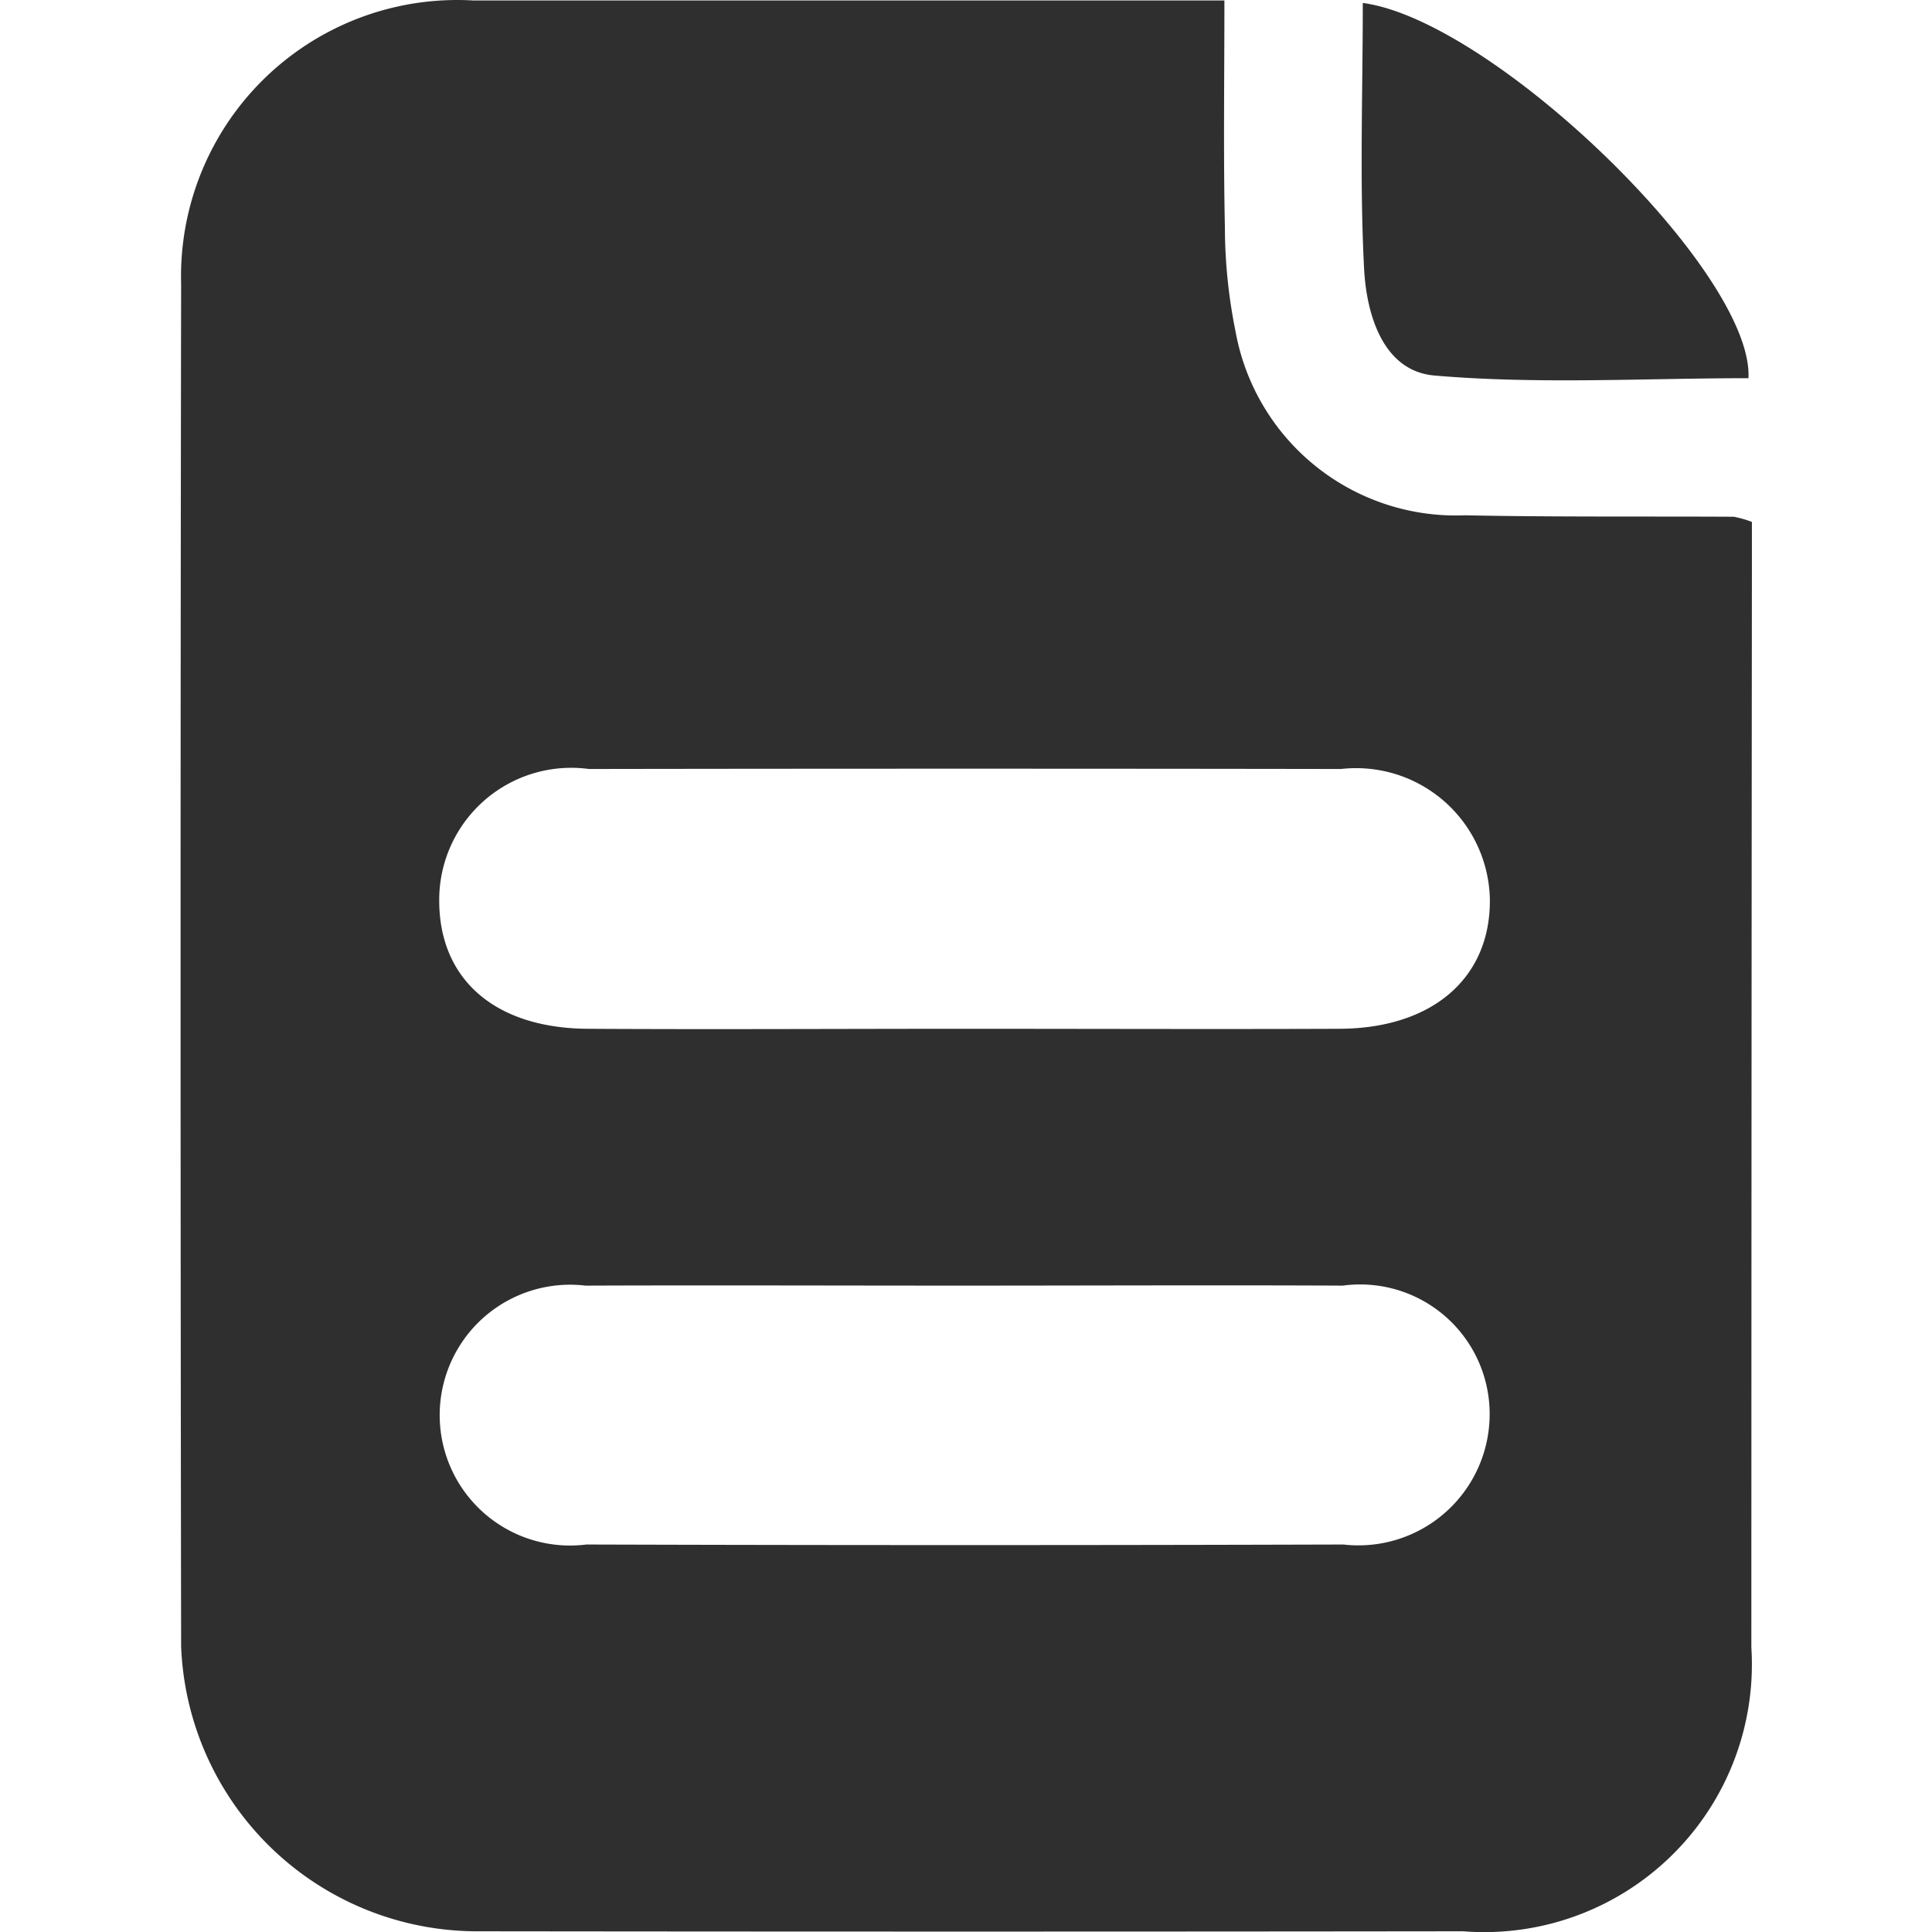 <svg xmlns="http://www.w3.org/2000/svg" width="32" height="32" viewBox="0 0 32 32">
  <defs>
    <style>
      .cls-1 {
        fill: #2f2f2f;
        fill-rule: evenodd;
      }
    </style>
  </defs>
  <path id="doc" class="cls-1" d="M81.008,79.288a4.434,4.434,0,0,1-4.777,4.7q-8.194.01-16.388,0A4.91,4.91,0,0,1,55,79.267Q54.982,67.982,55,56.7a4.576,4.576,0,0,1,4.843-4.692H72.28c0,1.314-.018,2.531.008,3.748a8.784,8.784,0,0,0,.176,1.732,3.708,3.708,0,0,0,3.8,3.047c1.484,0.03,2.968.016,4.453,0.024a1.717,1.717,0,0,1,.3.086V61.53Q81.009,70.409,81.008,79.288Zm-19.3-1.706q6.271,0.019,12.543,0a2.174,2.174,0,0,0,2.422-2.2,2.145,2.145,0,0,0-2.433-2.088c-2.105-.01-4.211,0-6.316,0-2.076,0-4.151-.008-6.227,0A2.16,2.16,0,1,0,61.713,77.582Zm12.5-12.845q-6.226-.01-12.453,0a2.187,2.187,0,0,0-2.48,2.154c-0.012,1.32.912,2.14,2.462,2.149,2.075,0.012,4.151,0,6.227,0s4.151,0.008,6.226,0c1.537-.008,2.493-0.84,2.487-2.131A2.216,2.216,0,0,0,74.212,64.737ZM75.76,58.22c-0.853-.073-1.126-1.01-1.166-1.764-0.076-1.444-.022-2.9-0.022-4.407,2.167,0.288,6.476,4.467,6.388,6.215C79.23,58.264,77.484,58.368,75.76,58.22Z" transform="translate(-52 -52)"/>
</svg>
